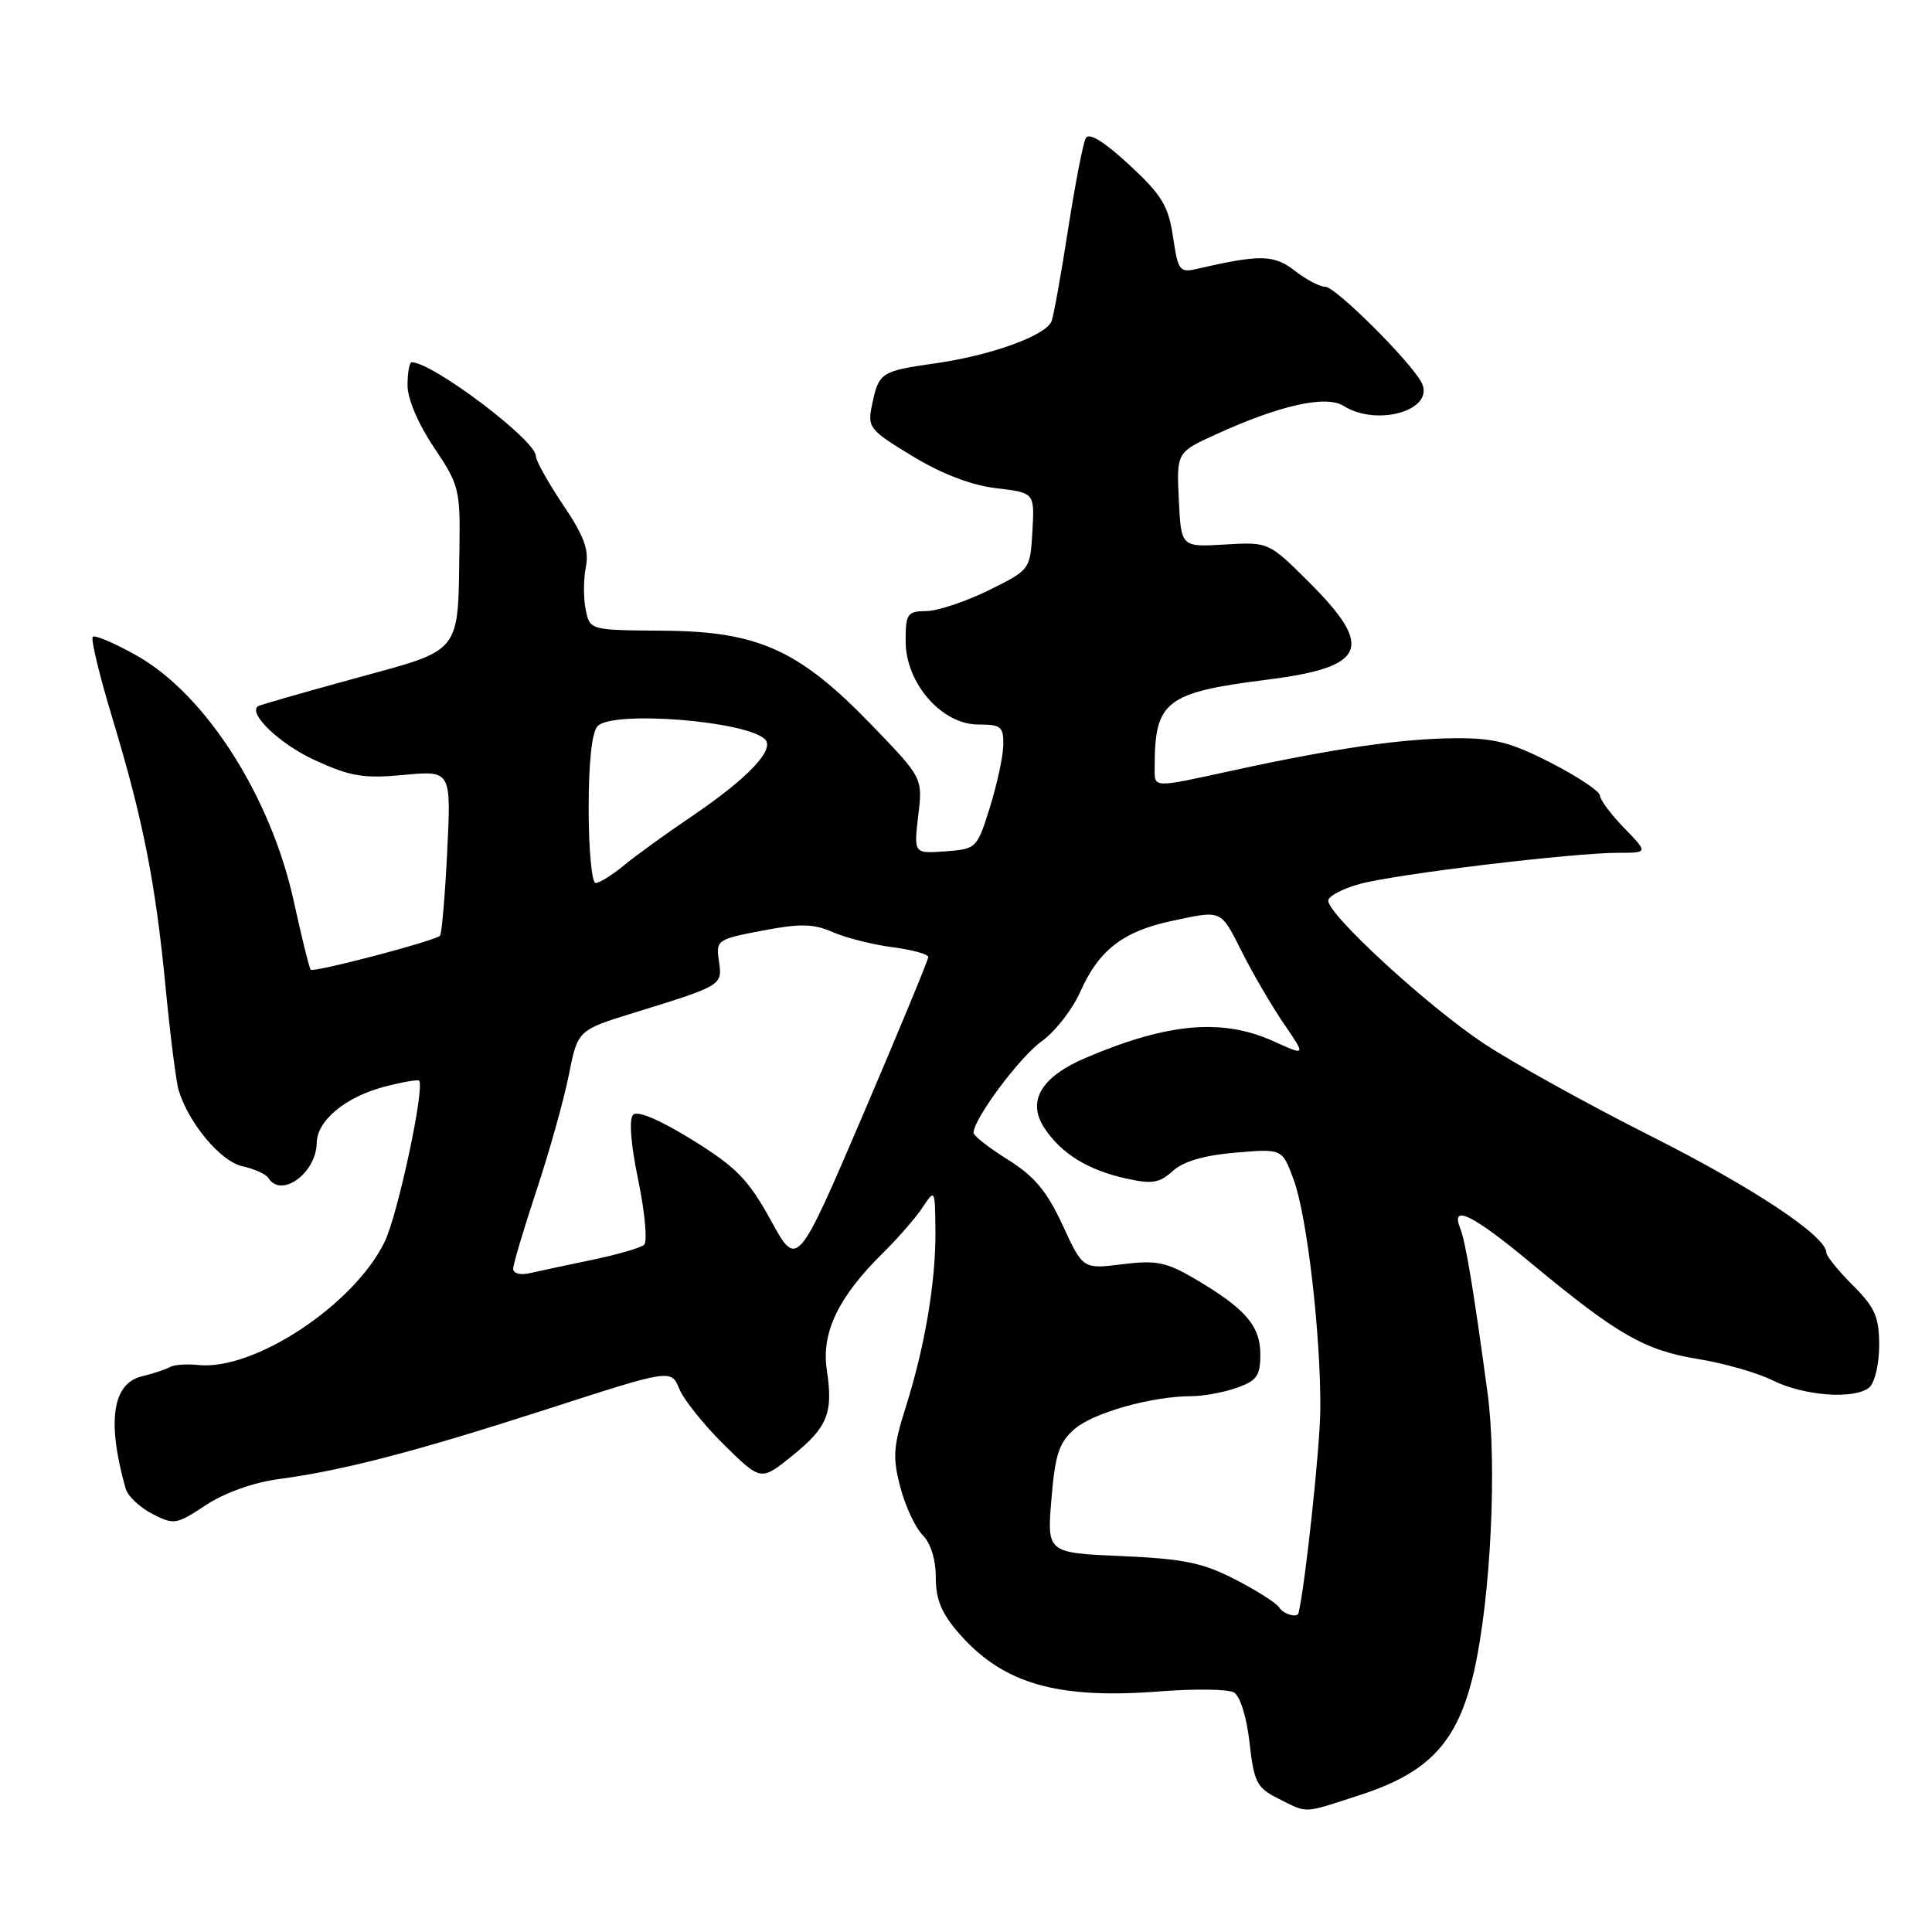 <?xml version="1.0" encoding="UTF-8" standalone="no"?>
<!DOCTYPE svg PUBLIC "-//W3C//DTD SVG 1.1//EN" "http://www.w3.org/Graphics/SVG/1.1/DTD/svg11.dtd" >
<svg xmlns="http://www.w3.org/2000/svg" xmlns:xlink="http://www.w3.org/1999/xlink" version="1.1" viewBox="0 0 256 256">
 <g >
 <path fill="currentColor"
d=" M 180.32 237.81 C 189.48 234.83 193.22 230.73 195.34 221.36 C 197.54 211.58 198.39 193.97 197.10 184.50 C 195.25 170.87 194.21 164.57 193.48 162.75 C 192.18 159.49 195.11 160.92 202.85 167.35 C 214.29 176.84 217.94 178.94 224.97 180.07 C 228.42 180.63 232.87 181.90 234.87 182.90 C 239.02 184.97 245.72 185.47 247.68 183.85 C 248.41 183.24 249.00 180.77 249.00 178.28 C 249.00 174.49 248.46 173.26 245.50 170.30 C 243.57 168.38 242.00 166.43 242.00 165.98 C 242.00 163.80 232.30 157.36 218.74 150.53 C 210.50 146.38 200.55 140.87 196.63 138.28 C 189.24 133.39 176.00 121.24 176.00 119.34 C 176.00 118.75 177.91 117.74 180.25 117.11 C 185.06 115.81 208.44 113.00 214.44 113.00 C 218.39 113.00 218.39 113.00 215.20 109.70 C 213.44 107.89 212.00 105.96 212.00 105.41 C 212.00 104.86 209.09 102.92 205.53 101.09 C 200.18 98.35 197.98 97.78 192.78 97.82 C 185.76 97.87 176.85 99.16 163.55 102.05 C 152.48 104.46 153.00 104.48 153.00 101.62 C 153.00 92.89 154.45 91.76 167.90 90.06 C 181.01 88.41 182.14 85.84 173.56 77.25 C 168.11 71.81 168.11 71.81 162.31 72.15 C 156.50 72.50 156.50 72.50 156.20 66.22 C 155.90 59.93 155.90 59.93 161.20 57.52 C 169.62 53.68 175.70 52.33 178.02 53.78 C 182.61 56.65 190.36 54.25 188.31 50.59 C 186.66 47.64 176.94 38.00 175.62 38.00 C 174.88 38.00 173.06 37.04 171.57 35.88 C 168.86 33.74 166.93 33.70 158.83 35.58 C 156.28 36.18 156.12 35.98 155.43 31.37 C 154.81 27.25 153.94 25.83 149.61 21.82 C 146.26 18.73 144.29 17.52 143.87 18.31 C 143.51 18.96 142.46 24.40 141.53 30.38 C 140.60 36.37 139.61 41.85 139.34 42.56 C 138.61 44.45 131.41 47.07 124.02 48.13 C 116.69 49.18 116.46 49.33 115.55 53.64 C 114.92 56.64 115.17 56.96 120.89 60.43 C 124.79 62.80 128.68 64.29 132.00 64.69 C 137.09 65.29 137.09 65.29 136.80 70.39 C 136.50 75.50 136.50 75.50 131.00 78.22 C 127.97 79.71 124.26 80.95 122.75 80.97 C 120.22 81.00 120.00 81.31 120.00 84.97 C 120.00 90.51 124.78 96.00 129.60 96.00 C 132.66 96.00 132.99 96.28 132.94 98.75 C 132.91 100.26 132.10 103.97 131.16 107.00 C 129.46 112.42 129.38 112.50 125.26 112.81 C 121.08 113.11 121.08 113.11 121.67 108.10 C 122.27 103.08 122.27 103.08 115.47 96.04 C 105.87 86.10 100.45 83.65 87.83 83.57 C 78.16 83.50 78.16 83.50 77.60 80.75 C 77.30 79.24 77.31 76.70 77.63 75.11 C 78.08 72.87 77.40 71.03 74.60 66.88 C 72.62 63.93 71.00 61.03 71.00 60.42 C 71.00 58.33 57.31 48.00 54.55 48.00 C 54.25 48.00 54.00 49.37 54.00 51.04 C 54.00 52.86 55.41 56.17 57.50 59.28 C 60.82 64.20 60.99 64.89 60.88 72.49 C 60.67 86.84 61.37 85.96 46.99 89.90 C 40.12 91.78 34.35 93.44 34.17 93.58 C 32.86 94.58 37.12 98.62 41.72 100.73 C 46.45 102.89 48.17 103.18 53.52 102.68 C 59.78 102.10 59.78 102.10 59.26 112.80 C 58.97 118.68 58.54 123.72 58.30 123.99 C 57.69 124.66 41.58 128.90 41.17 128.49 C 40.99 128.32 39.98 124.24 38.93 119.44 C 35.90 105.56 27.26 92.03 18.15 86.89 C 15.21 85.23 12.57 84.10 12.29 84.38 C 12.01 84.66 13.18 89.52 14.90 95.19 C 18.98 108.69 20.62 117.01 21.96 131.00 C 22.57 137.32 23.34 143.39 23.68 144.49 C 25.01 148.85 29.24 153.89 32.08 154.52 C 33.67 154.87 35.23 155.57 35.55 156.08 C 37.25 158.83 41.91 155.46 41.97 151.42 C 42.01 148.49 45.75 145.38 50.85 144.02 C 53.24 143.39 55.35 143.02 55.53 143.19 C 56.33 144.00 52.73 160.90 50.98 164.52 C 46.96 172.86 33.69 181.64 26.29 180.87 C 24.75 180.71 23.05 180.83 22.50 181.15 C 21.95 181.46 20.30 182.01 18.83 182.36 C 14.88 183.30 14.14 188.37 16.65 197.26 C 16.92 198.23 18.50 199.72 20.16 200.58 C 23.05 202.08 23.36 202.02 27.27 199.44 C 29.74 197.81 33.55 196.44 36.92 195.99 C 45.55 194.83 55.06 192.35 72.71 186.65 C 88.93 181.41 88.93 181.41 90.02 184.05 C 90.62 185.50 93.30 188.84 95.96 191.46 C 100.82 196.24 100.82 196.24 104.89 192.97 C 109.67 189.12 110.42 187.29 109.56 181.53 C 108.81 176.57 111.08 171.85 117.02 166.00 C 118.98 164.07 121.32 161.38 122.24 160.00 C 123.88 157.52 123.90 157.54 123.95 163.07 C 124.01 169.80 122.56 178.42 120.00 186.50 C 118.36 191.67 118.26 193.13 119.30 197.07 C 119.96 199.59 121.29 202.43 122.25 203.40 C 123.32 204.46 124.00 206.66 124.00 209.04 C 124.00 211.98 124.77 213.81 127.15 216.52 C 132.96 223.13 140.15 225.19 153.79 224.11 C 158.35 223.76 162.71 223.82 163.49 224.25 C 164.32 224.72 165.18 227.48 165.57 230.90 C 166.16 236.17 166.54 236.90 169.36 238.31 C 173.40 240.32 172.47 240.36 180.32 237.81 Z  M 169.49 212.98 C 169.14 212.42 166.53 210.76 163.68 209.29 C 159.37 207.07 156.84 206.55 148.62 206.19 C 138.73 205.76 138.73 205.76 139.32 198.63 C 139.81 192.69 140.33 191.14 142.40 189.34 C 144.90 187.18 152.68 185.00 157.90 185.00 C 159.44 185.00 162.12 184.51 163.85 183.90 C 166.54 182.96 167.00 182.31 167.00 179.44 C 167.00 175.66 164.98 173.35 158.22 169.39 C 154.53 167.23 153.17 166.96 148.70 167.52 C 143.49 168.17 143.49 168.17 140.80 162.33 C 138.72 157.84 137.06 155.85 133.55 153.66 C 131.05 152.10 129.00 150.50 129.00 150.10 C 129.00 148.27 135.11 140.06 138.01 137.99 C 139.79 136.72 142.11 133.76 143.15 131.40 C 145.56 125.95 148.79 123.43 155.09 122.07 C 162.04 120.58 161.67 120.42 164.62 126.25 C 166.08 129.14 168.57 133.39 170.16 135.71 C 173.04 139.92 173.04 139.92 168.77 137.98 C 161.97 134.90 154.76 135.53 143.88 140.16 C 137.95 142.69 136.05 145.89 138.37 149.44 C 140.59 152.83 144.09 155.01 149.13 156.14 C 152.65 156.93 153.61 156.78 155.40 155.16 C 156.80 153.89 159.57 153.08 163.71 152.73 C 169.91 152.20 169.91 152.20 171.43 156.35 C 173.20 161.17 175.02 176.91 174.95 186.71 C 174.92 191.70 172.95 210.07 172.06 213.75 C 171.90 214.43 170.04 213.88 169.49 212.98 Z  M 68.00 168.12 C 68.00 167.52 69.39 162.86 71.08 157.76 C 72.77 152.67 74.70 145.80 75.36 142.50 C 76.55 136.50 76.55 136.50 84.03 134.19 C 95.74 130.57 95.74 130.57 95.26 127.34 C 94.86 124.56 95.01 124.46 101.03 123.31 C 106.06 122.35 107.80 122.39 110.36 123.52 C 112.09 124.27 115.64 125.17 118.25 125.51 C 120.86 125.85 123.00 126.43 123.00 126.81 C 123.00 127.19 119.09 136.63 114.32 147.79 C 105.63 168.07 105.63 168.07 102.13 161.69 C 99.15 156.27 97.58 154.67 91.73 151.04 C 87.47 148.40 84.47 147.13 83.90 147.70 C 83.32 148.28 83.58 151.61 84.58 156.42 C 85.46 160.71 85.81 164.54 85.34 164.95 C 84.88 165.35 81.80 166.24 78.50 166.93 C 75.20 167.61 71.49 168.41 70.25 168.69 C 68.97 168.99 68.00 168.75 68.00 168.12 Z  M 78.00 107.20 C 78.00 100.91 78.43 96.97 79.20 96.20 C 81.28 94.12 98.93 95.53 101.36 97.96 C 102.73 99.33 99.06 103.16 91.50 108.28 C 88.20 110.51 84.23 113.38 82.67 114.67 C 81.12 115.95 79.43 117.00 78.92 117.00 C 78.42 117.00 78.00 112.59 78.00 107.20 Z "/>
</g>
</svg>